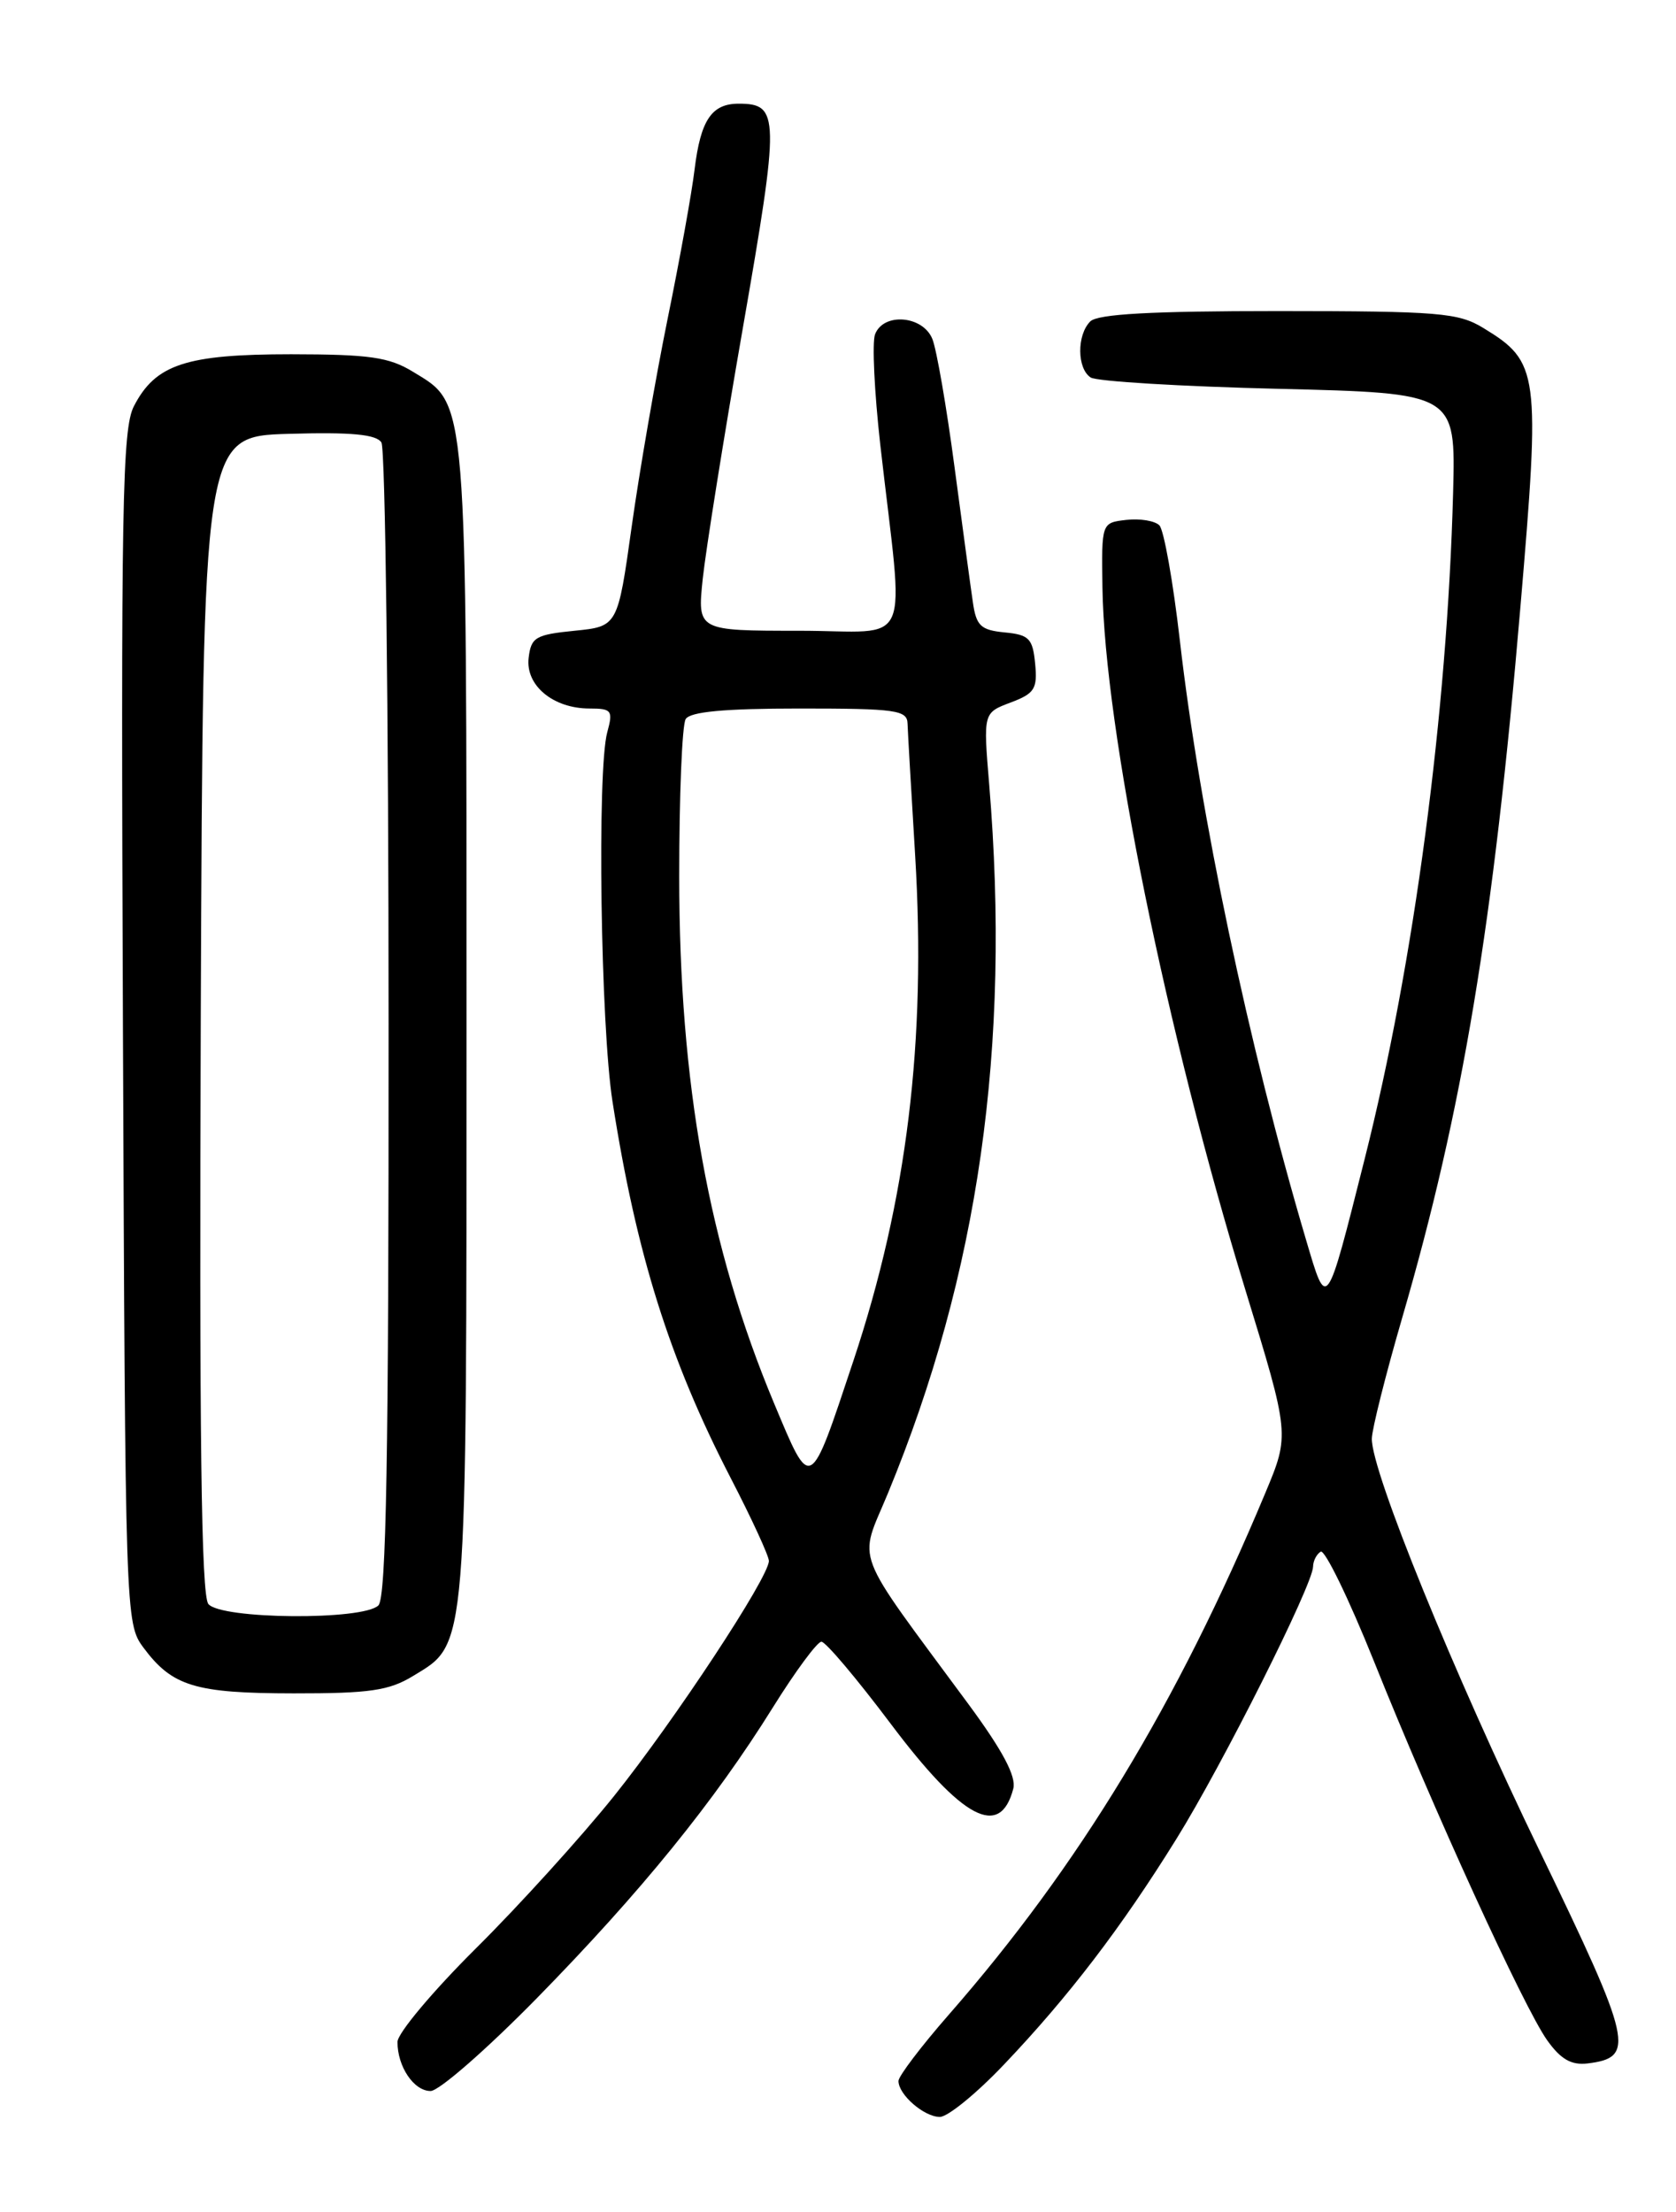 <?xml version="1.0" encoding="UTF-8" standalone="no"?>
<!DOCTYPE svg PUBLIC "-//W3C//DTD SVG 1.1//EN" "http://www.w3.org/Graphics/SVG/1.1/DTD/svg11.dtd" >
<svg xmlns="http://www.w3.org/2000/svg" xmlns:xlink="http://www.w3.org/1999/xlink" version="1.1" viewBox="0 0 194 256">
 <g >
 <path fill="currentColor"
d=" M 116.20 238.95 C 123.70 231.07 129.80 223.09 136.18 212.81 C 141.54 204.18 151.97 183.39 151.99 181.31 C 152.00 180.65 152.39 179.88 152.87 179.58 C 153.34 179.29 156.12 185.00 159.04 192.27 C 165.91 209.43 176.38 232.32 179.09 236.13 C 180.66 238.33 181.88 239.03 183.76 238.81 C 189.34 238.13 188.96 236.43 178.28 214.35 C 168.21 193.55 158.74 170.29 158.79 166.50 C 158.81 165.40 160.39 159.10 162.31 152.50 C 169.30 128.49 172.86 107.06 175.99 70.25 C 178.31 43.05 178.15 41.89 171.70 37.96 C 168.80 36.19 166.57 36.01 147.95 36.00 C 133.30 36.00 127.06 36.34 126.20 37.20 C 124.63 38.77 124.66 42.66 126.25 43.69 C 126.94 44.14 136.72 44.73 148.00 45.00 C 168.50 45.50 168.50 45.50 168.20 57.00 C 167.52 82.52 163.68 111.48 157.97 134.10 C 153.48 151.90 153.61 151.72 151.18 143.50 C 144.52 121.00 138.87 94.17 136.57 74.13 C 135.79 67.32 134.72 61.32 134.20 60.80 C 133.67 60.27 131.95 59.99 130.37 60.17 C 127.50 60.50 127.50 60.50 127.61 68.00 C 127.85 84.28 135.01 119.46 144.15 149.27 C 149.29 166.03 149.29 166.03 146.47 172.77 C 136.27 197.19 124.89 215.95 109.83 233.16 C 106.62 236.83 104.00 240.29 104.00 240.84 C 104.00 242.43 106.97 245.00 108.79 245.00 C 109.70 245.00 113.04 242.28 116.20 238.95 Z  M 62.15 231.25 C 74.20 218.95 82.65 208.54 89.46 197.61 C 92.07 193.42 94.60 190.00 95.08 190.00 C 95.57 190.00 99.18 194.28 103.11 199.51 C 111.41 210.55 115.76 212.85 117.29 207.01 C 117.65 205.60 116.08 202.63 112.11 197.24 C 98.48 178.76 99.37 181.08 102.78 172.82 C 113.28 147.39 117.02 121.18 114.50 90.78 C 113.81 82.50 113.81 82.50 116.97 81.31 C 119.76 80.26 120.10 79.73 119.82 76.81 C 119.54 73.89 119.12 73.46 116.28 73.19 C 113.52 72.92 113.00 72.43 112.61 69.69 C 112.35 67.94 111.40 60.88 110.48 54.00 C 109.57 47.12 108.42 40.49 107.93 39.25 C 106.85 36.52 102.27 36.13 101.29 38.69 C 100.93 39.62 101.21 45.36 101.89 51.44 C 104.66 75.80 105.88 73.00 92.50 73.00 C 80.72 73.00 80.72 73.00 81.34 67.01 C 81.69 63.72 83.78 50.61 86.00 37.88 C 90.27 13.38 90.24 12.00 85.50 12.00 C 82.37 12.00 81.10 13.90 80.40 19.60 C 80.08 22.30 78.67 30.10 77.27 36.94 C 75.88 43.78 74.01 54.58 73.12 60.94 C 71.50 72.50 71.50 72.50 66.50 73.00 C 61.98 73.45 61.47 73.76 61.19 76.15 C 60.82 79.34 64.04 82.00 68.24 82.00 C 70.81 82.00 70.98 82.23 70.29 84.75 C 69.10 89.11 69.52 118.70 70.90 127.50 C 73.66 145.14 77.47 157.29 84.57 171.04 C 87.01 175.75 89.00 180.08 89.00 180.65 C 89.00 182.55 78.09 199.10 71.07 207.87 C 67.26 212.62 60.07 220.55 55.08 225.50 C 50.10 230.45 46.01 235.32 46.01 236.32 C 46.00 239.17 47.90 242.00 49.84 242.00 C 50.82 242.00 56.35 237.16 62.15 231.25 Z  M 47.81 193.97 C 54.14 190.11 54.00 191.88 54.00 118.50 C 54.00 45.12 54.14 46.89 47.81 43.03 C 45.03 41.33 42.77 41.01 33.70 41.00 C 21.53 41.00 18.00 42.16 15.50 47.01 C 14.15 49.61 13.99 58.50 14.23 118.92 C 14.50 187.14 14.52 187.88 16.60 190.68 C 19.93 195.16 22.57 195.97 34.00 195.98 C 42.78 195.99 45.04 195.66 47.81 193.97 Z  M 89.60 162.41 C 82.03 144.31 78.63 125.44 78.62 101.47 C 78.62 92.10 78.95 83.89 79.37 83.22 C 79.89 82.37 83.87 82.00 92.56 82.00 C 103.72 82.00 105.01 82.18 105.05 83.75 C 105.08 84.71 105.48 91.58 105.93 99.00 C 107.23 120.52 104.99 138.85 98.78 157.50 C 93.68 172.81 93.91 172.69 89.60 162.41 Z  M 24.12 185.64 C 23.29 184.65 23.06 165.97 23.24 117.39 C 23.50 50.50 23.50 50.50 33.42 50.21 C 40.68 50.00 43.55 50.27 44.15 51.21 C 44.60 51.92 44.98 82.22 44.98 118.55 C 45.00 168.61 44.71 184.89 43.80 185.80 C 42.05 187.55 25.59 187.42 24.12 185.64 Z "/>
</g>
</svg>